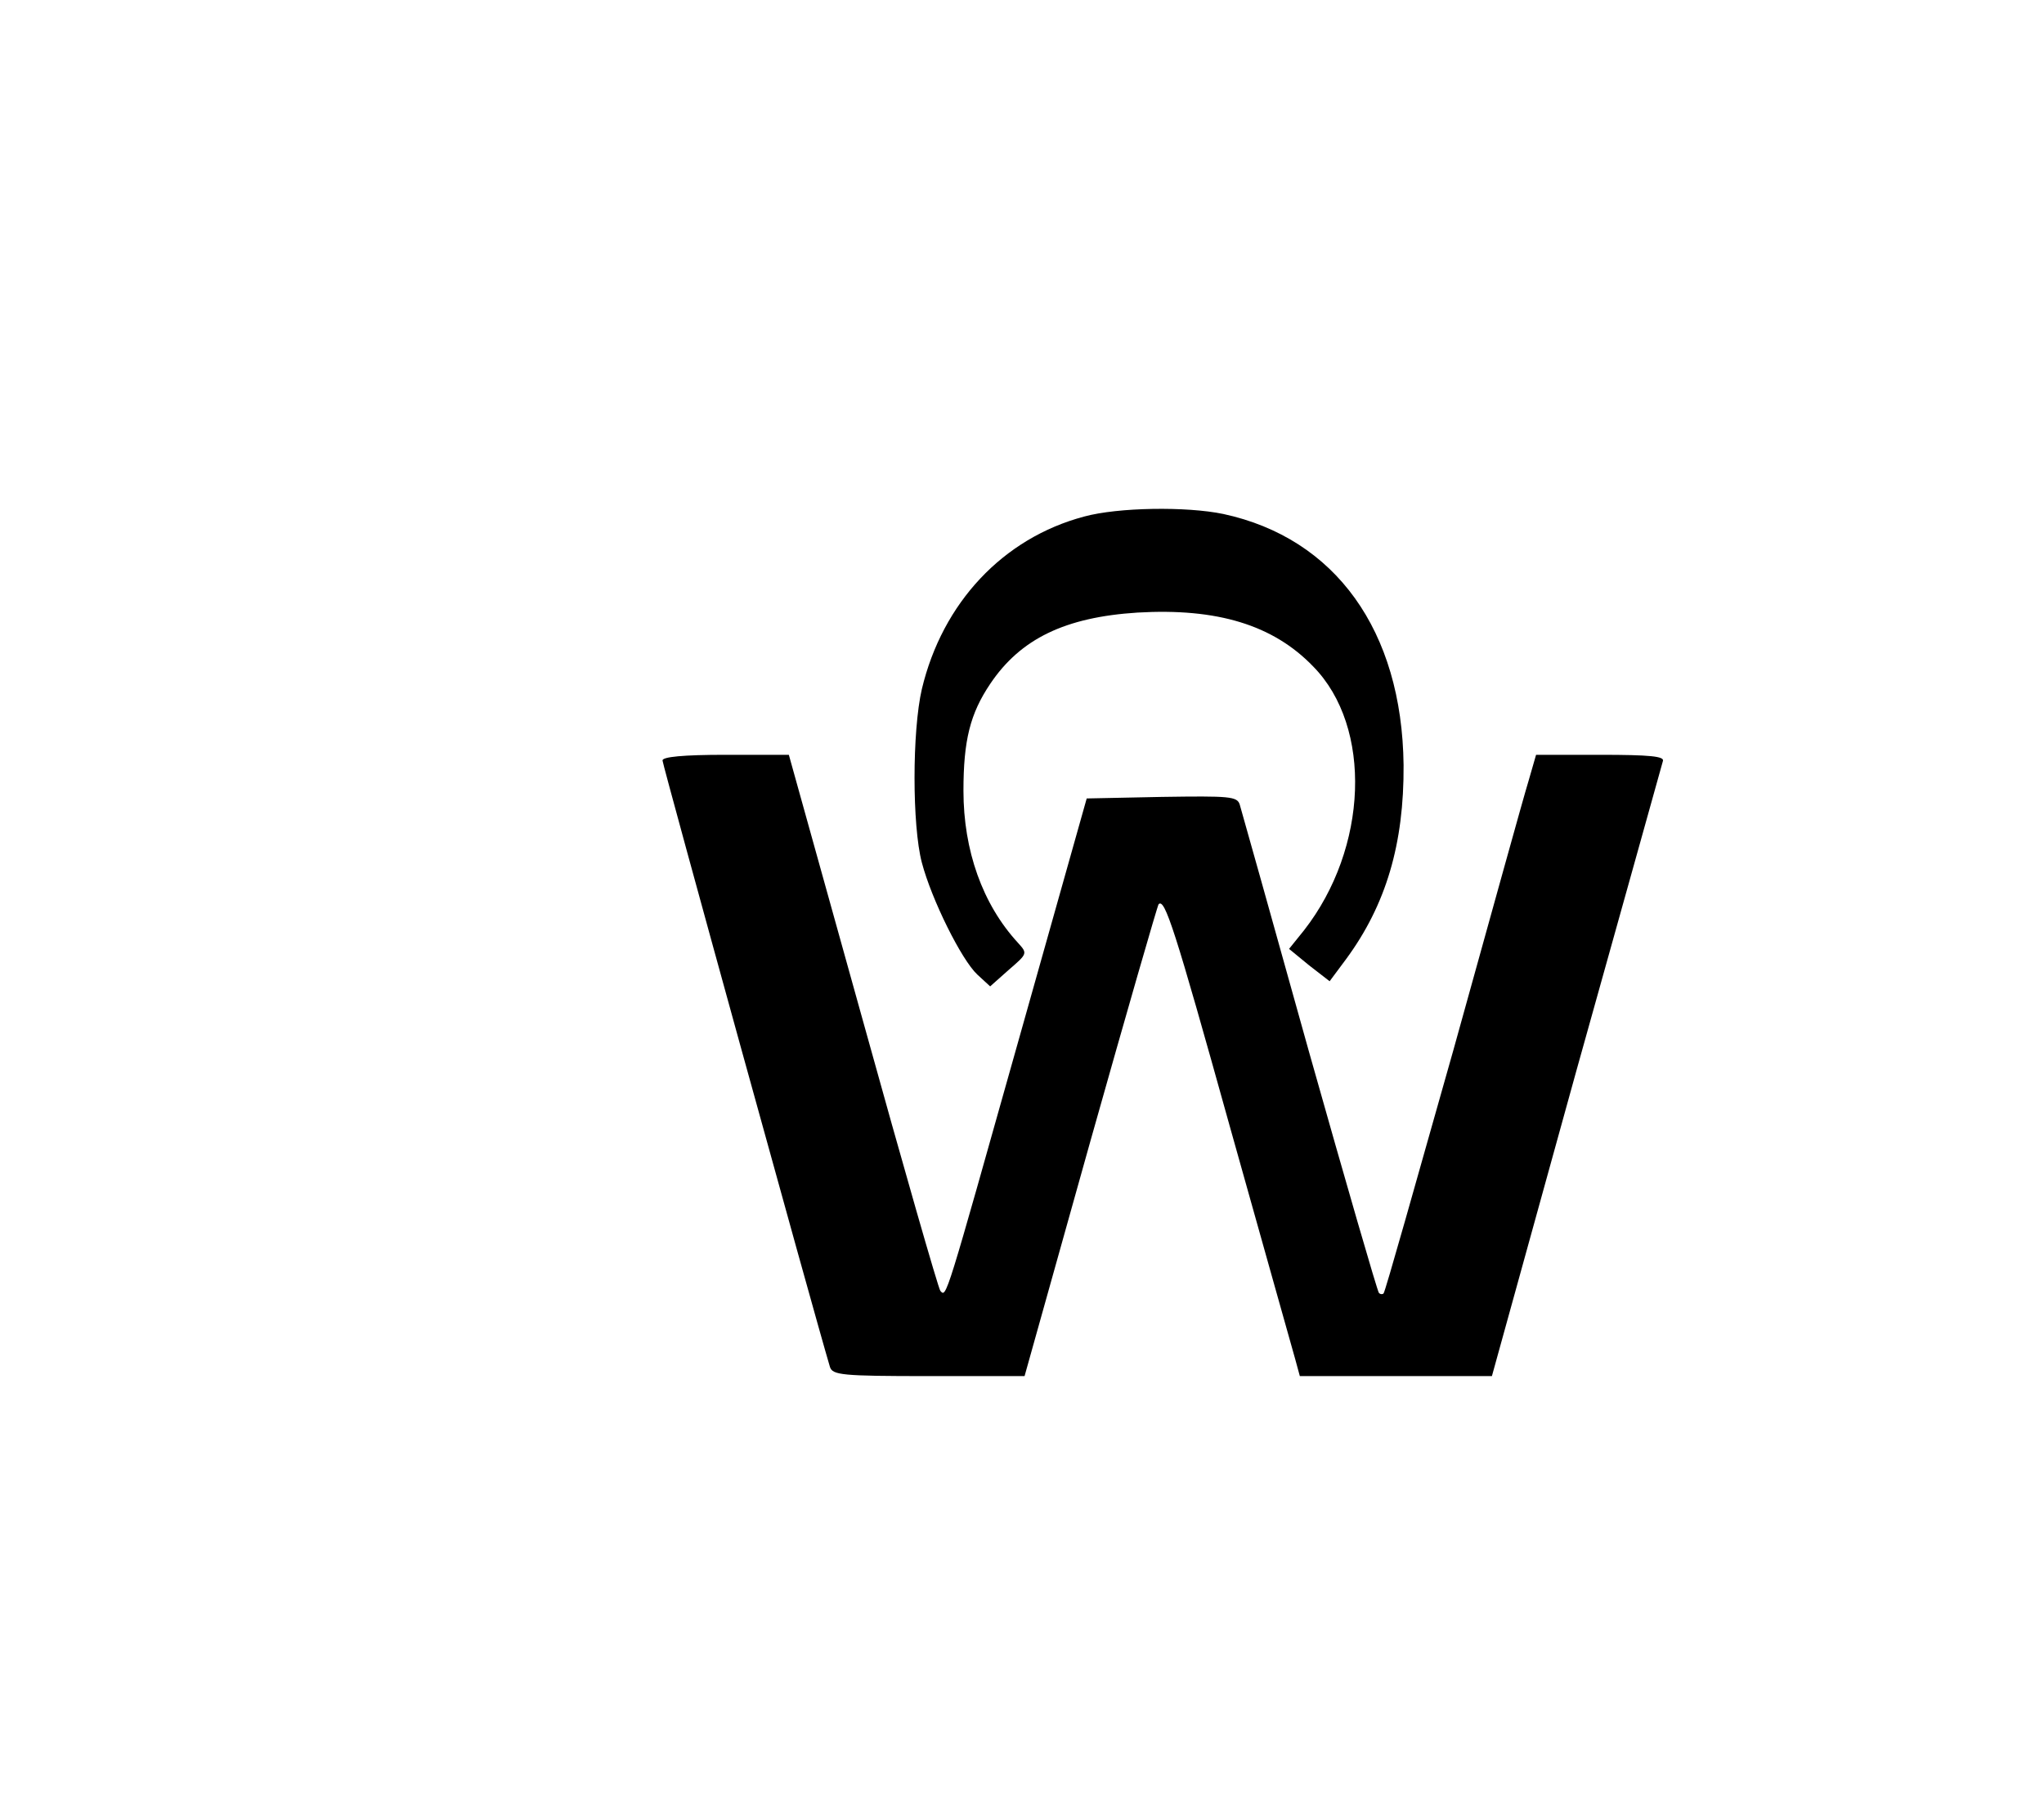 <?xml version="1.0" standalone="no"?>
<!DOCTYPE svg PUBLIC "-//W3C//DTD SVG 20010904//EN"
 "http://www.w3.org/TR/2001/REC-SVG-20010904/DTD/svg10.dtd">
<svg version="1.0" xmlns="http://www.w3.org/2000/svg"
 width="398pt" height="354pt" viewBox="0 0 398 354"
 preserveAspectRatio="xMidYMid meet">

<g transform="translate(0,354) scale(0.1,-0.1)"
fill="#000000" stroke="none">
<path d="M2111 2534 c-158 -42 -276 -168 -316 -336 -19 -82 -19 -266 0 -338
19 -72 77 -189 108 -218 l25 -23 36 32 c37 32 37 32 18 53 -69 75 -106 180
-106 296 0 98 13 150 52 208 59 88 146 130 287 139 155 9 264 -24 342 -105
116 -118 107 -354 -18 -514 l-29 -36 39 -32 40 -31 32 43 c78 106 113 225 112
378 -3 262 -133 442 -351 489 -72 15 -205 13 -271 -5z"/>
<path d="M1290 2059 c0 -8 295 -1077 326 -1181 5 -16 23 -18 192 -18 l187 0
128 457 c71 252 131 460 133 462 12 12 31 -46 139 -434 65 -231 122 -435 127
-452 l9 -33 187 0 187 0 164 593 c91 325 167 598 169 605 3 9 -25 12 -122 12
l-125 0 -15 -52 c-9 -29 -74 -264 -146 -523 -73 -258 -133 -472 -136 -474 -2
-2 -6 -2 -9 1 -3 3 -64 214 -136 469 -71 255 -132 472 -135 482 -5 16 -19 17
-152 15 l-146 -3 -131 -465 c-145 -515 -142 -507 -154 -494 -4 5 -72 242 -151
527 l-144 517 -123 0 c-83 0 -123 -4 -123 -11z"/>
</g>
</svg>
